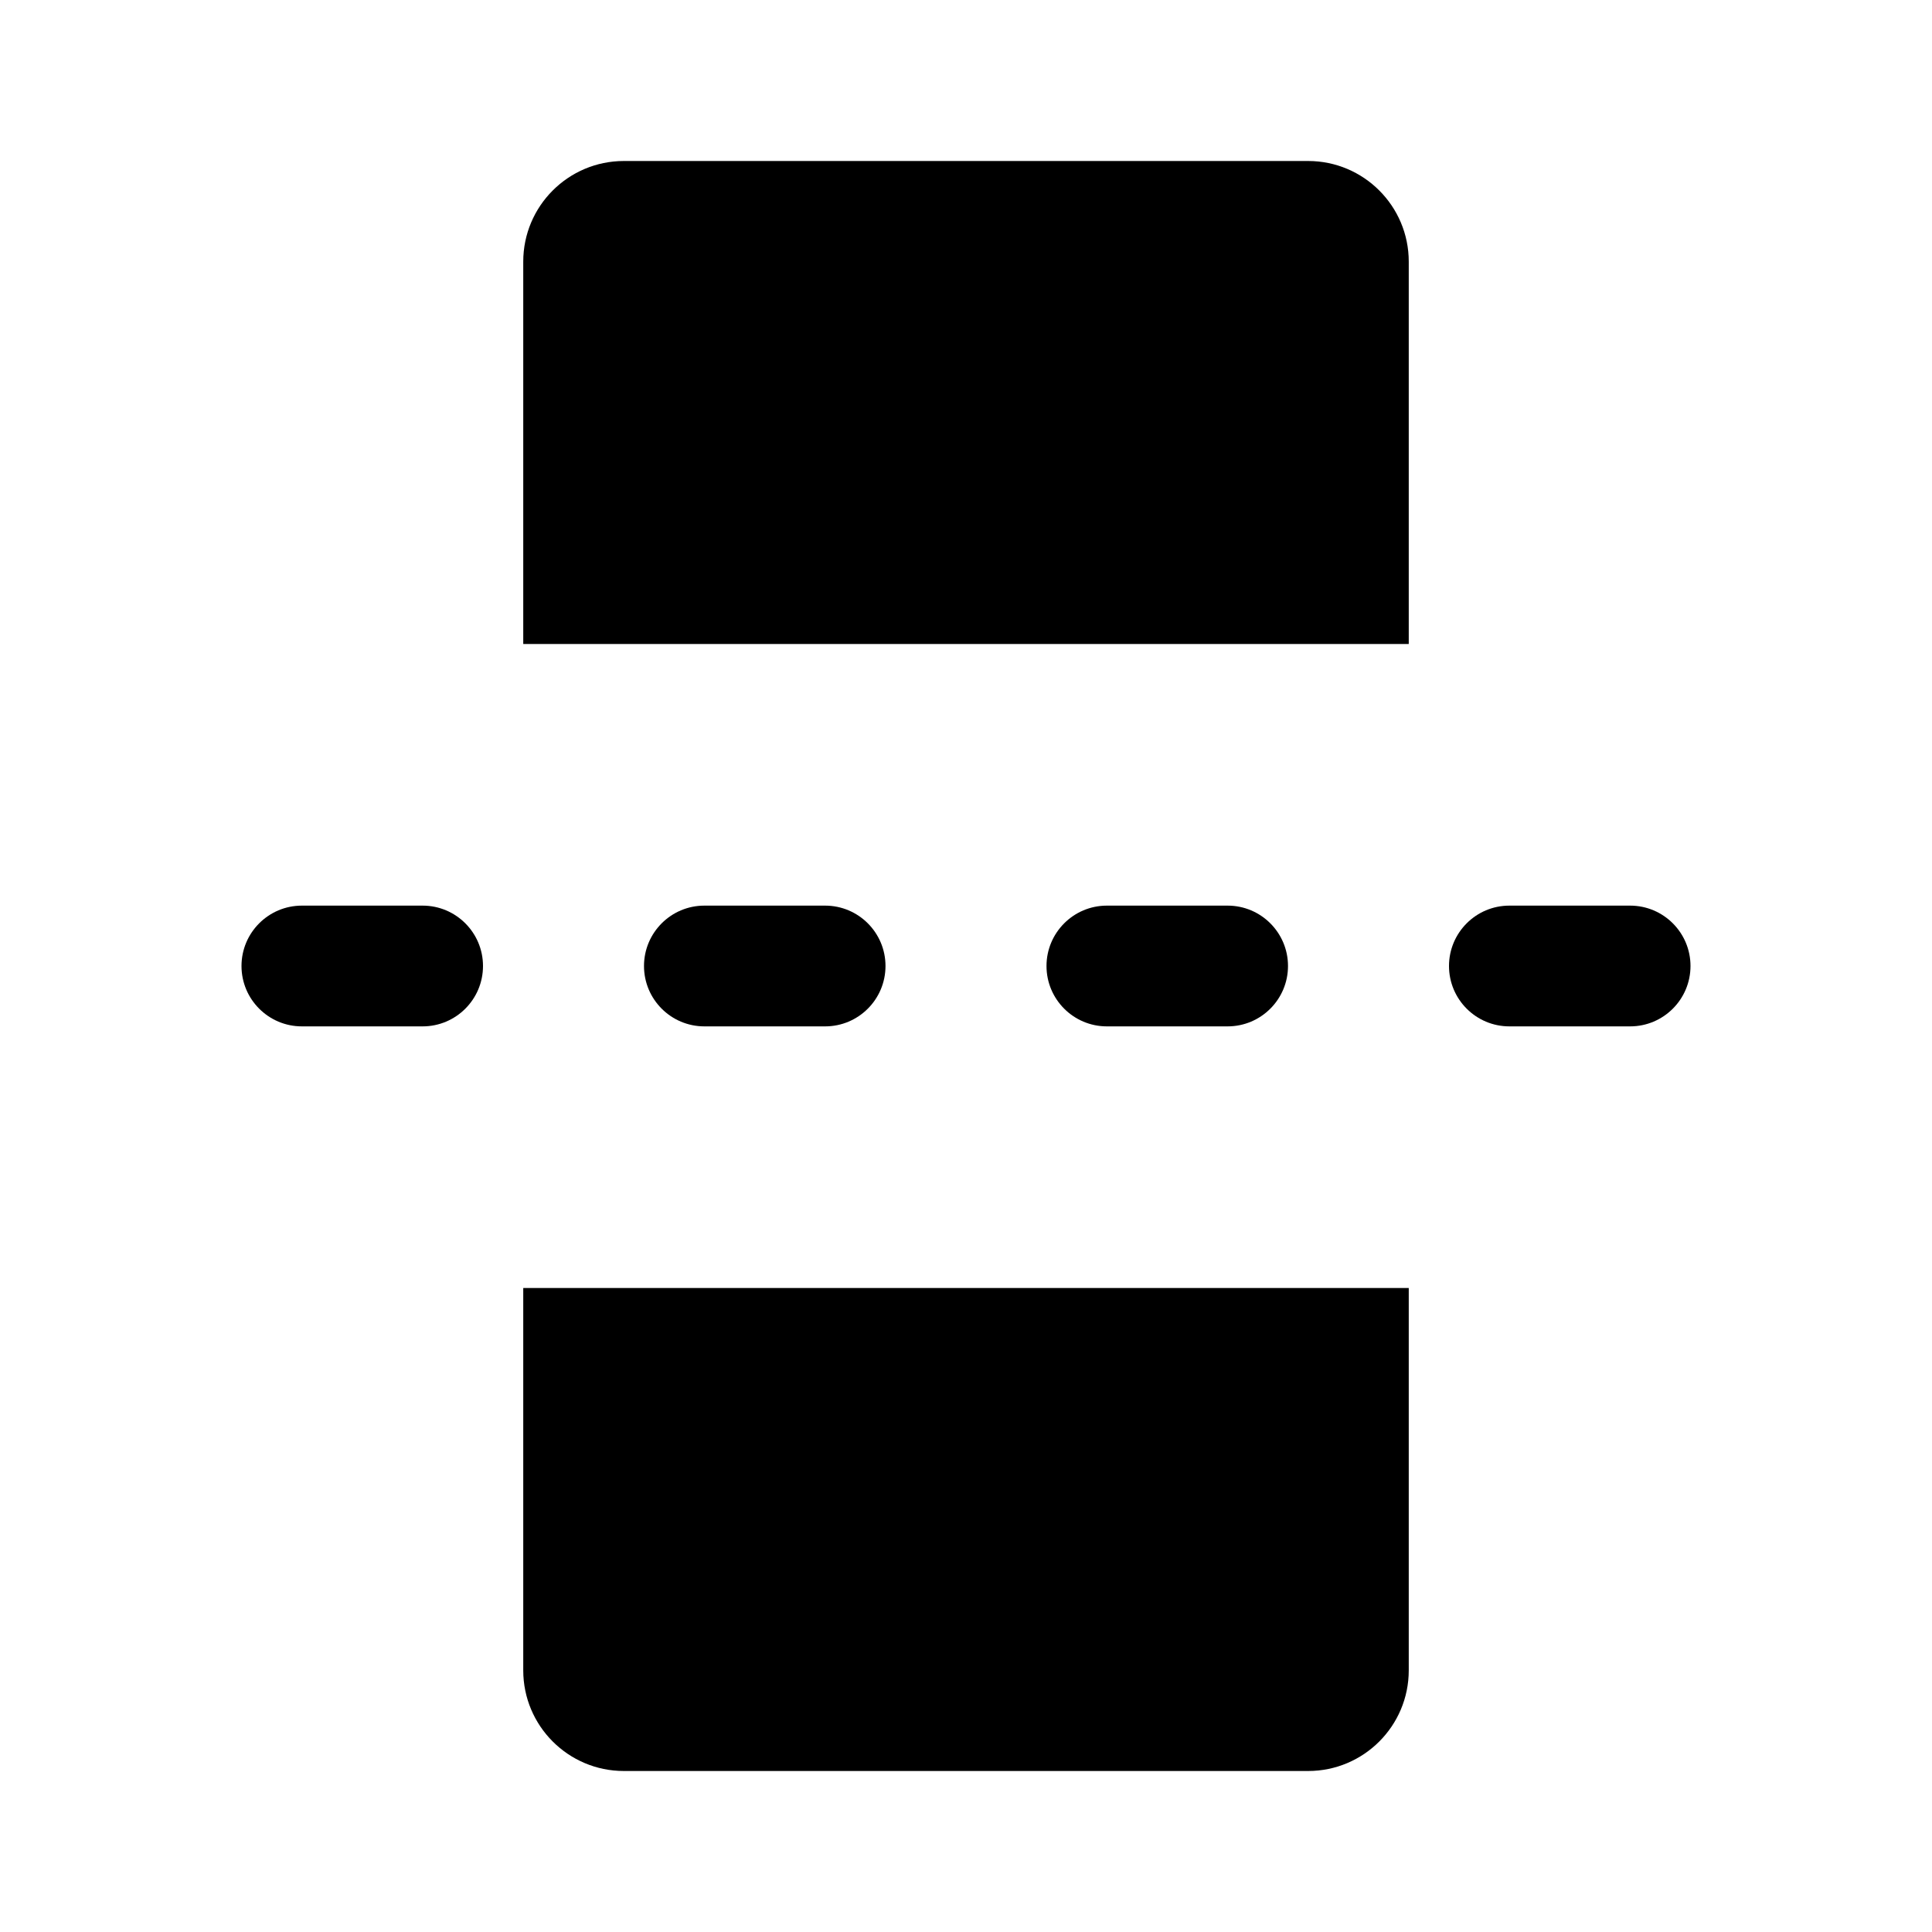 <svg width="1em" height="1em" viewBox="0 0 24 24" fill="none" xmlns="http://www.w3.org/2000/svg">
<path fill-rule="evenodd" clip-rule="evenodd" d="M17.5 16V20.75C17.5 21.44 16.94 22 16.25 22H7.75C7.06 22 6.5 21.44 6.5 20.75L6.5 16H17.5Z" fill="currentColor"/>
<path fill-rule="evenodd" clip-rule="evenodd" d="M17.5 8V3.25C17.5 2.56 16.94 2 16.25 2L7.75 2C7.06 2 6.5 2.56 6.5 3.25L6.5 8L17.5 8Z" fill="currentColor"/>
<path fill-rule="evenodd" clip-rule="evenodd" d="M18 12C18 11.586 18.336 11.25 18.75 11.25L20.25 11.25C20.664 11.25 21 11.586 21 12C21 12.414 20.664 12.75 20.25 12.75L18.75 12.75C18.336 12.75 18 12.414 18 12Z" fill="currentColor"/>
<path fill-rule="evenodd" clip-rule="evenodd" d="M13 12C13 11.586 13.336 11.25 13.75 11.25H15.25C15.664 11.25 16 11.586 16 12C16 12.414 15.664 12.75 15.25 12.75H13.75C13.336 12.75 13 12.414 13 12Z" fill="currentColor"/>
<path fill-rule="evenodd" clip-rule="evenodd" d="M8 12C8 11.586 8.336 11.25 8.75 11.25H10.25C10.664 11.25 11 11.586 11 12C11 12.414 10.664 12.75 10.25 12.75H8.75C8.336 12.75 8 12.414 8 12Z" fill="currentColor"/>
<path fill-rule="evenodd" clip-rule="evenodd" d="M3 12C3 11.586 3.336 11.25 3.75 11.25H5.25C5.664 11.25 6 11.586 6 12C6 12.414 5.664 12.75 5.25 12.75H3.75C3.336 12.75 3 12.414 3 12Z" fill="currentColor"/>
</svg>
